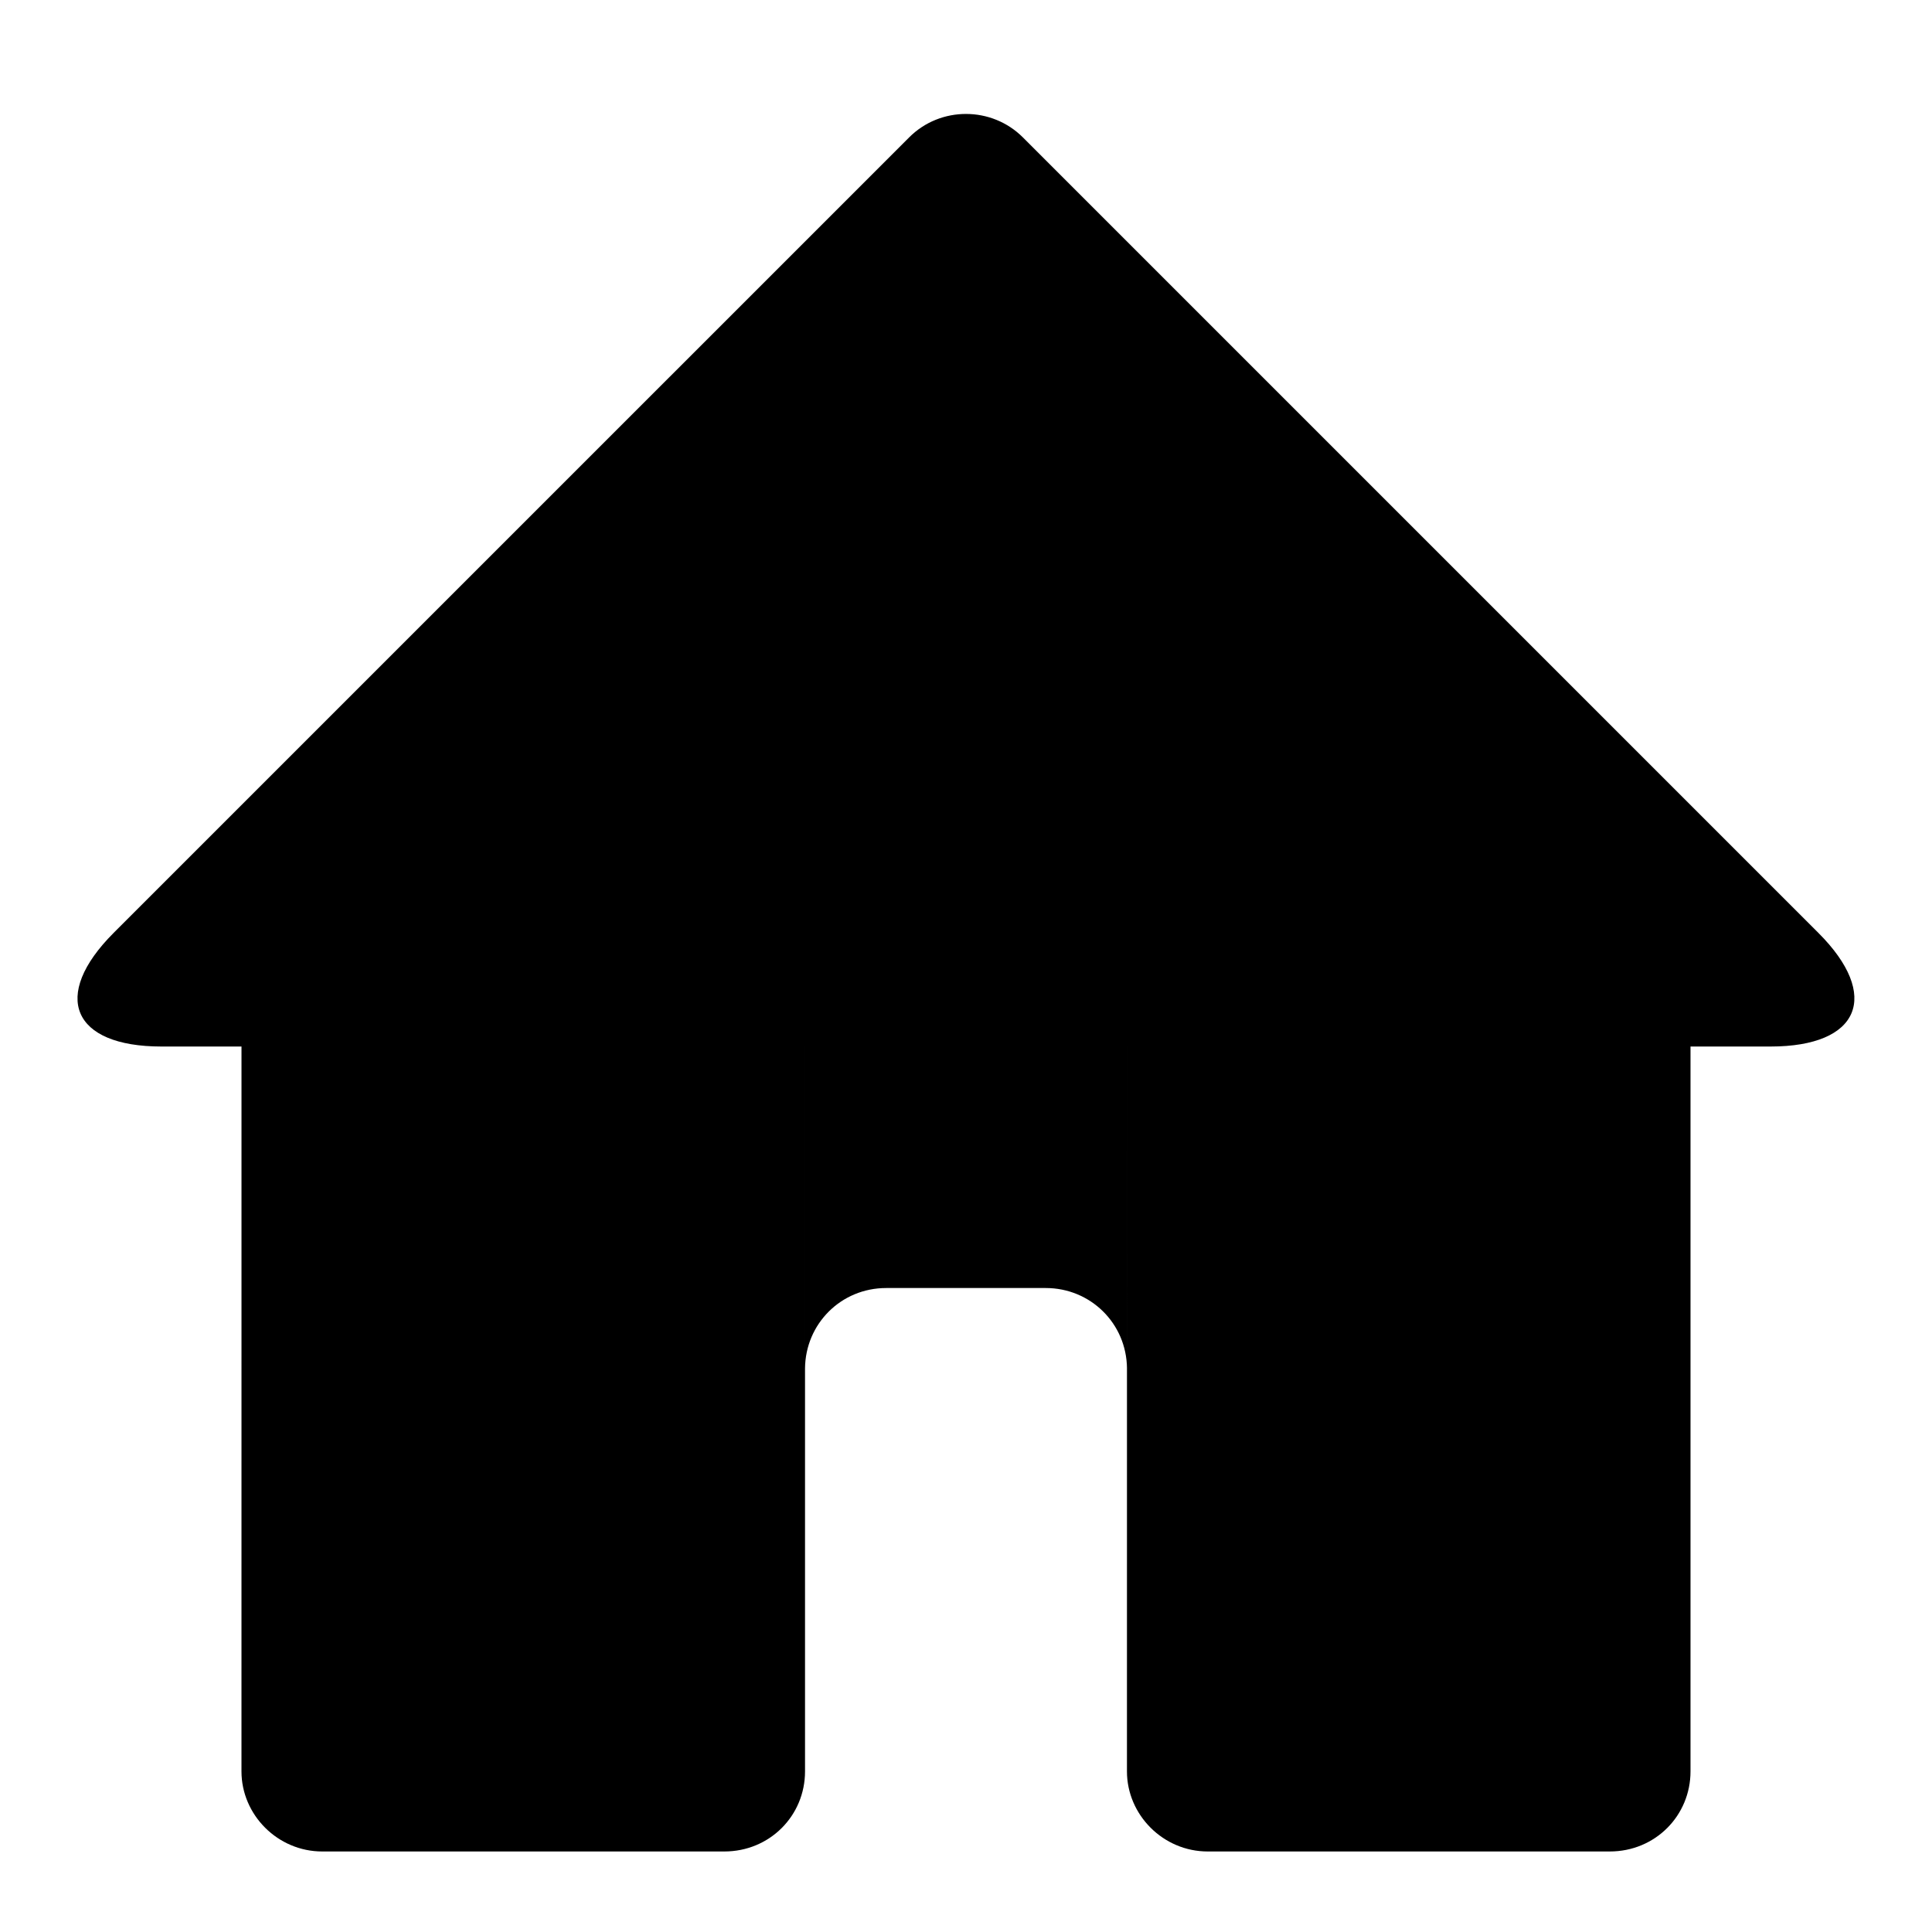 <?xml version="1.0" encoding="UTF-8"?>
<svg width="100pt" height="100pt" version="1.1" viewBox="0 0 100 100" xmlns="http://www.w3.org/2000/svg">
 <path d="m58.332 70.832c-0.02-2.34-1.895-4.164-4.203-4.164h-8.258c-2.344 0-4.184 1.859-4.203 4.164v-16.664h16.664zm-11.273-63.723c1.625-1.625 4.277-1.605 5.883 0l41.176 41.176c3.25 3.246 2.144 5.883-2.473 5.883h-83.289c-4.617 0-5.738-2.617-2.473-5.883zm-34.559 47.059h29.168v37.52c0 2.289-1.824 4.144-4.18 4.144h-20.809c-2.309 0-4.18-1.898-4.18-4.144zm45.832 0h29.168v37.52c0 2.289-1.824 4.144-4.18 4.144h-20.809c-2.309 0-4.18-1.898-4.18-4.144z" fill-rule="evenodd"/>
</svg>
